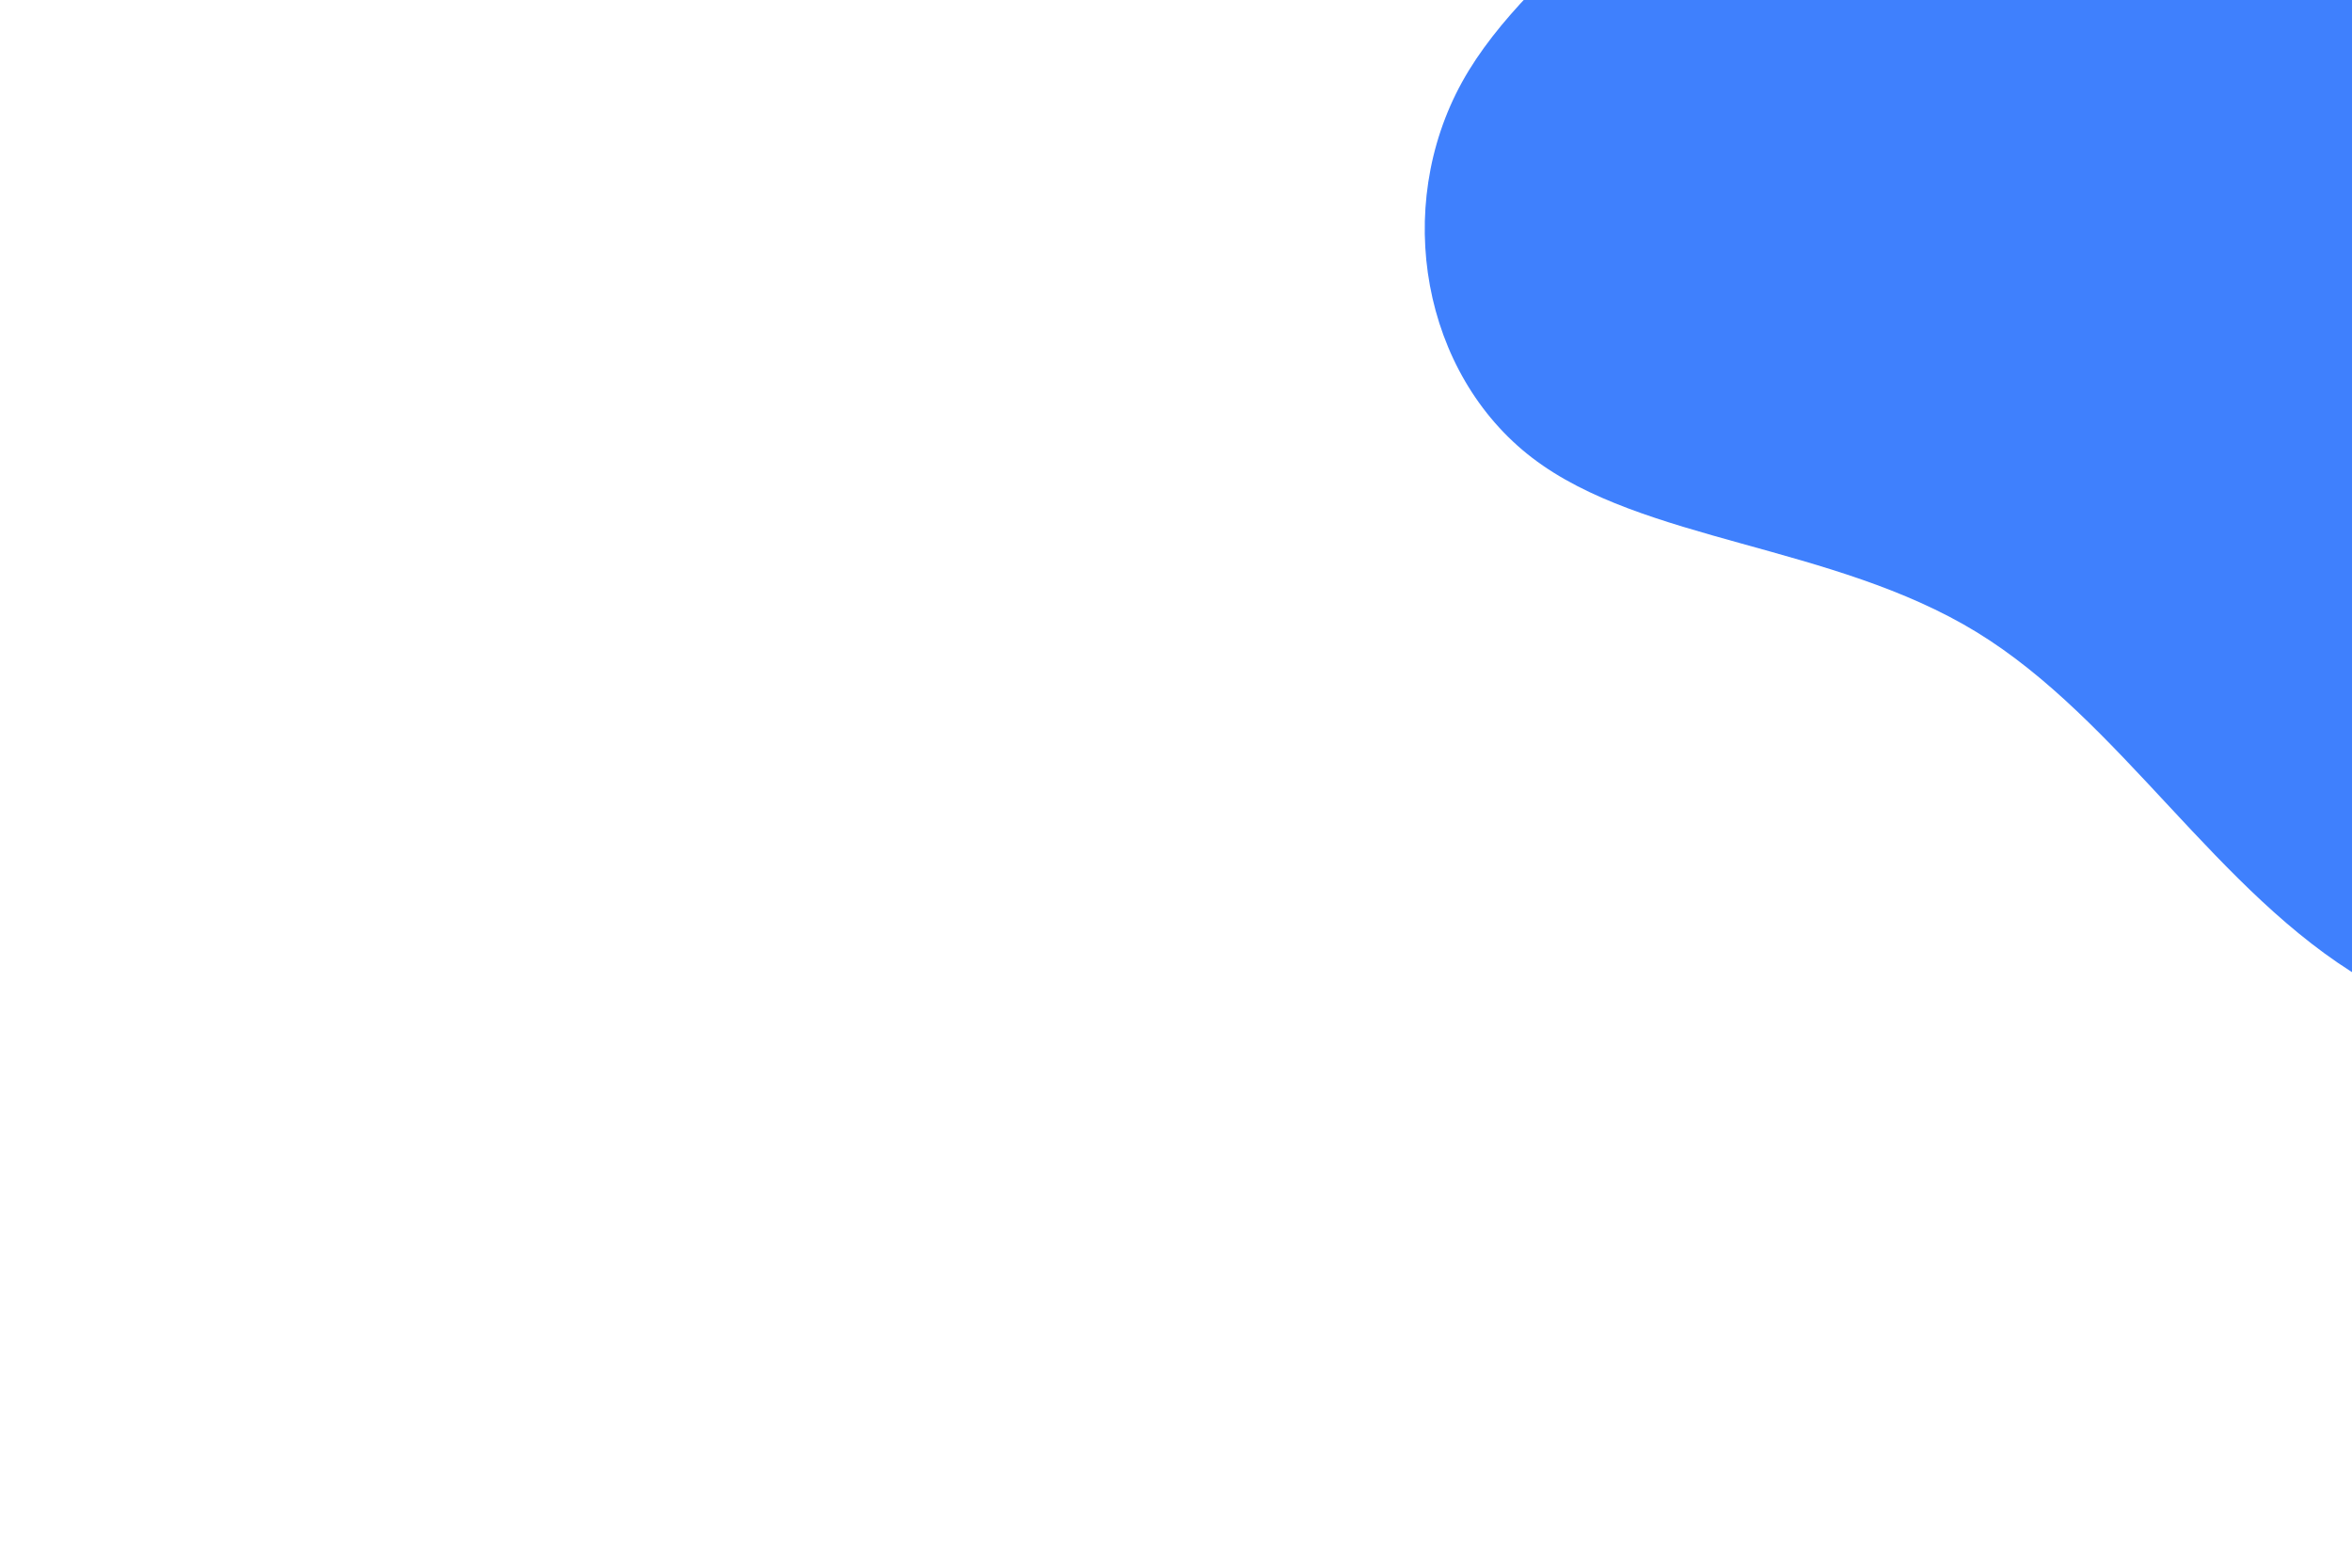 <svg id="visual" viewBox="0 0 900 600" width="900" height="600" xmlns="http://www.w3.org/2000/svg" xmlns:xlink="http://www.w3.org/1999/xlink" version="1.1"><g transform="translate(885.58 16.084)"><path d="M210.2 -389.3C245.4 -343.8 228.4 -232.9 232.8 -157.1C237.2 -81.3 263.1 -40.7 298.3 20.3C333.5 81.3 378.1 162.7 367.7 228.1C357.2 293.4 291.9 342.9 221.4 367.5C151 392.2 75.5 392.1 19.2 358.9C-37.2 325.7 -74.3 259.4 -129.3 225.8C-184.3 192.2 -257.1 191.4 -299.2 159.2C-341.3 127 -352.7 63.5 -326.1 15.3C-299.5 -32.8 -235 -65.6 -208.2 -124.2C-181.3 -182.8 -192.2 -267.2 -163.8 -316.6C-135.3 -366.1 -67.7 -380.5 9.9 -397.7C87.5 -414.9 175 -434.8 210.2 -389.3" fill="#3F80FD"></path></g></svg>